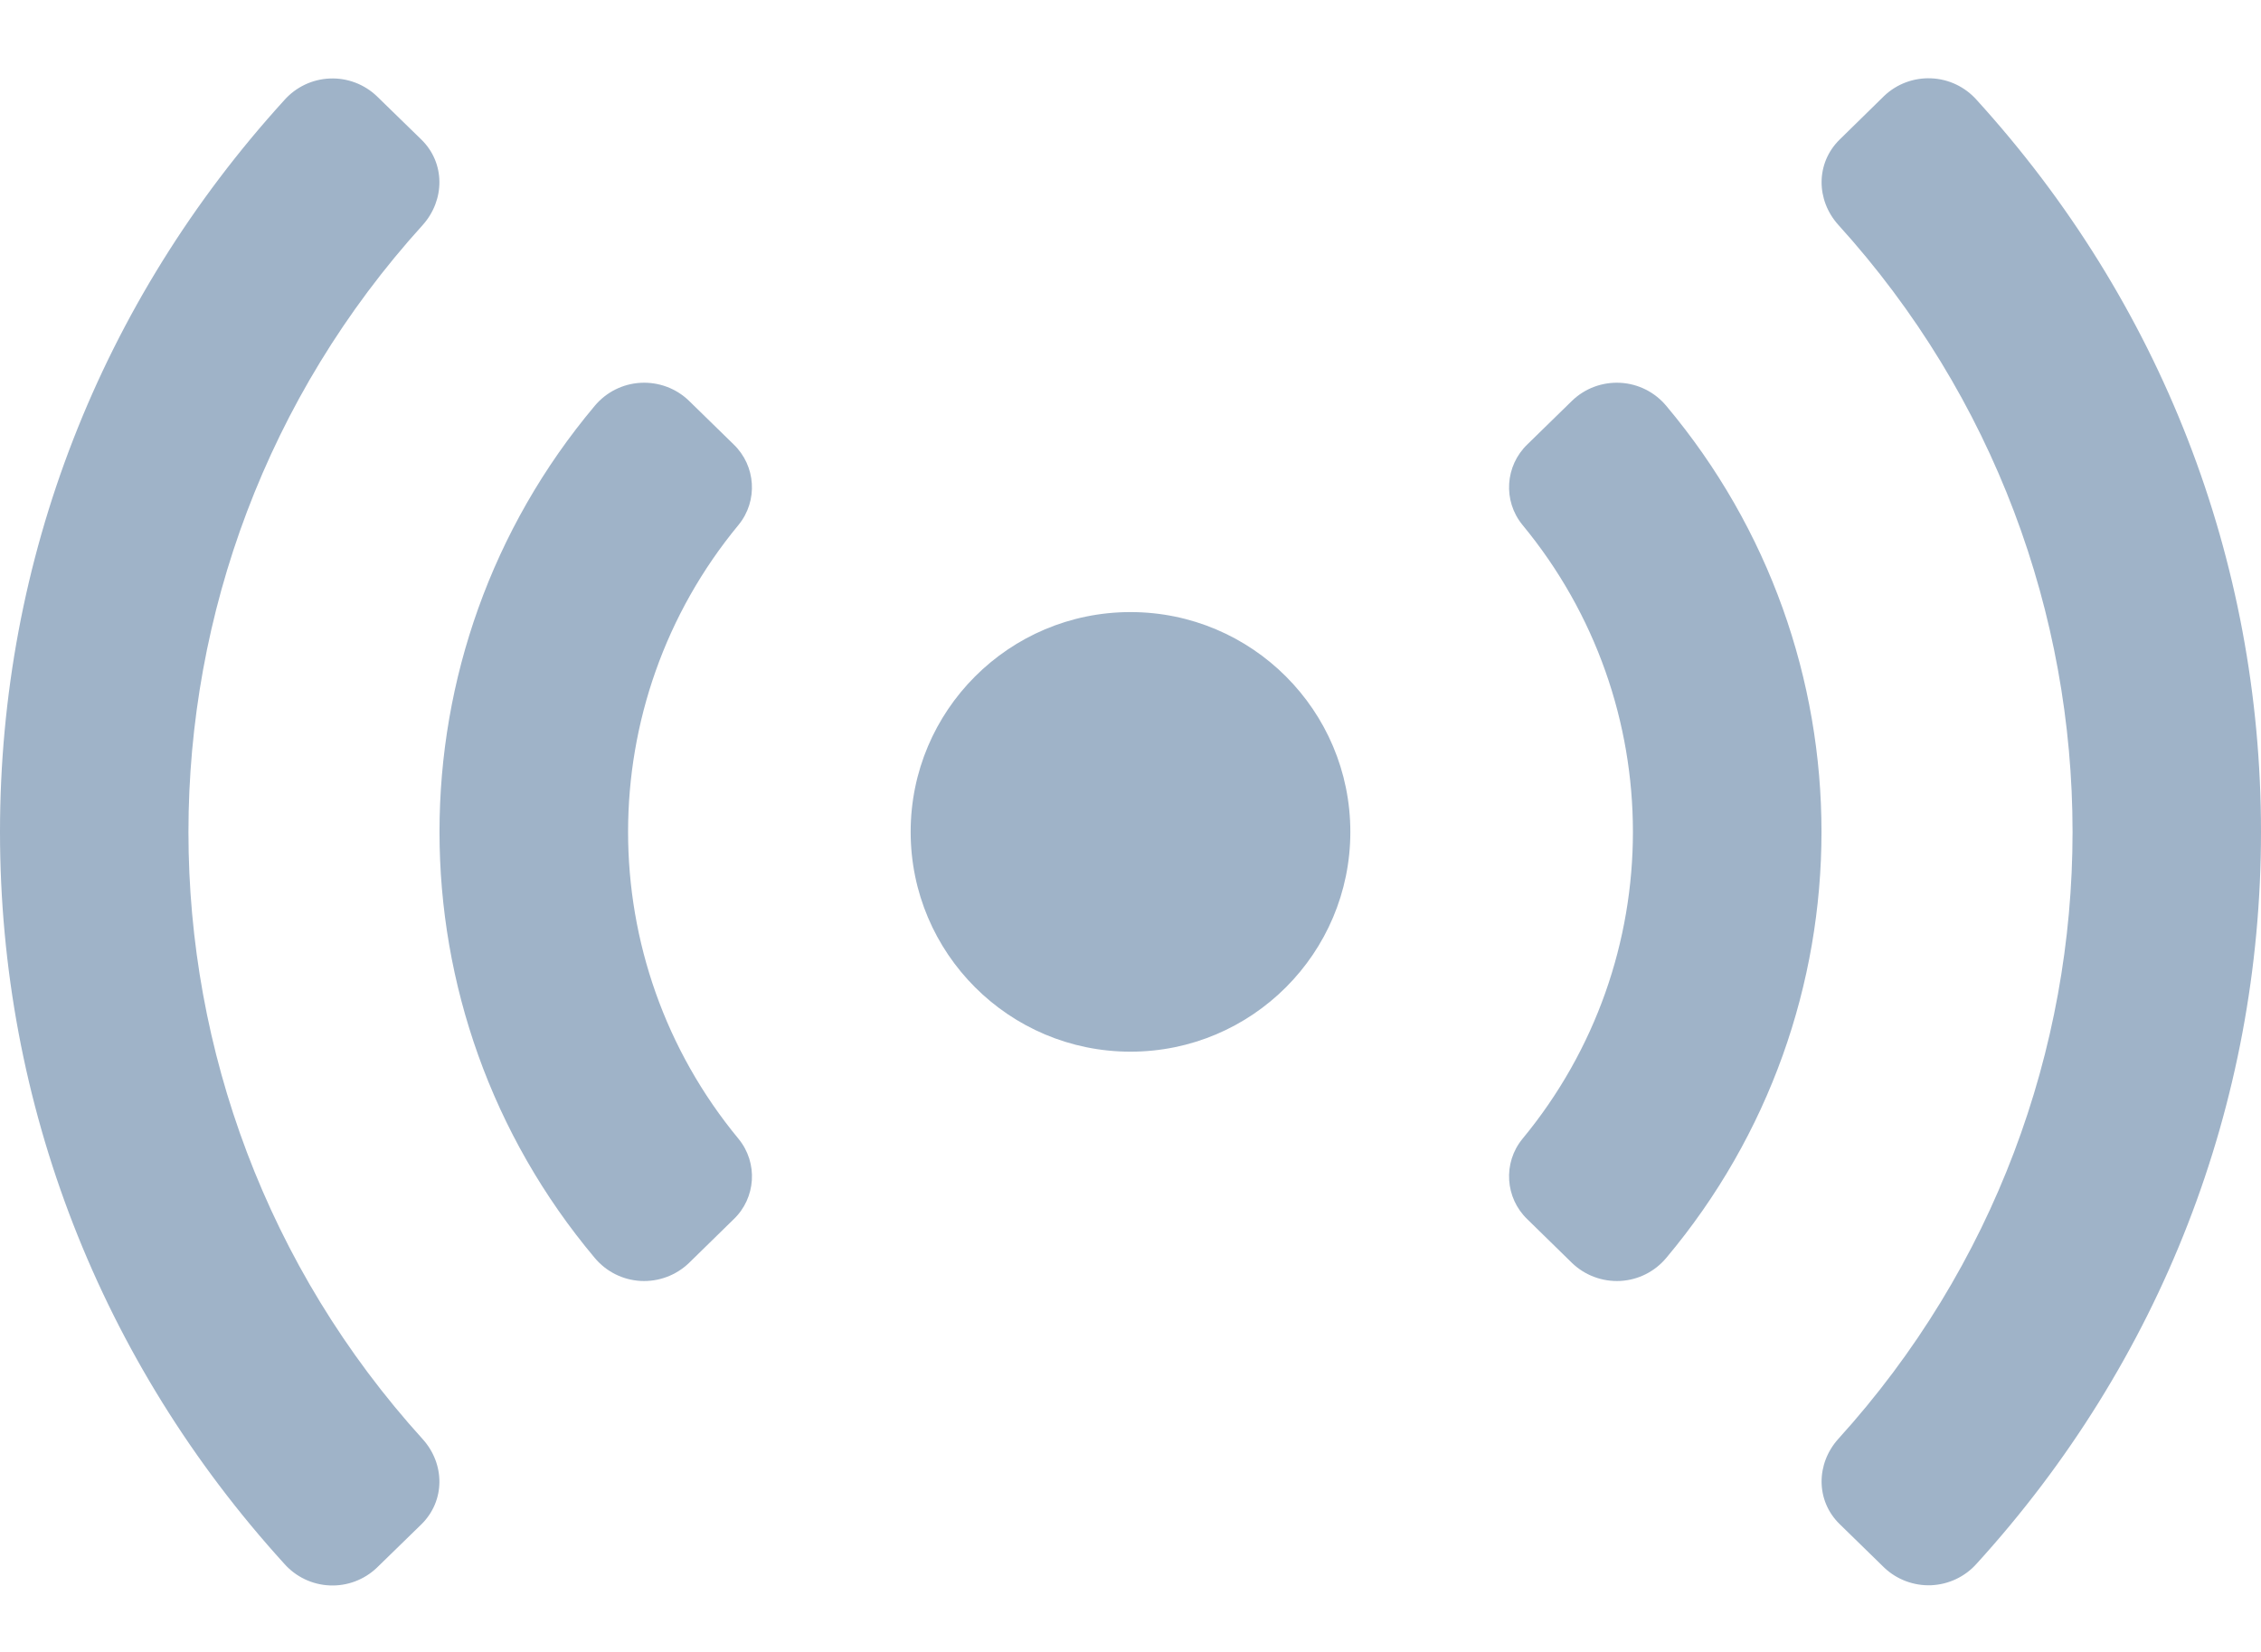 <?xml version="1.0" encoding="UTF-8"?>
<svg width="26px" height="19px" viewBox="0 0 26 19" version="1.1" xmlns="http://www.w3.org/2000/svg" xmlns:xlink="http://www.w3.org/1999/xlink">
    <title>Menu Icon/Inactive/ping Copy</title>
    <g id="7.1-Pings" stroke="none" stroke-width="1" fill="none" fill-rule="evenodd">
        <g id="7.1.1-Pings-empty" transform="translate(-326, -88)" fill="#9FB3C8">
            <g id="Menu-Icon/Inactive/ping-Copy" transform="translate(326, 85)">
                <path d="M8.435,8.11 L7.922,7.609 C7.774,7.466 7.573,7.392 7.367,7.403 C7.162,7.414 6.971,7.51 6.839,7.668 C4.459,10.501 4.459,14.634 6.839,17.468 C6.971,17.626 7.162,17.722 7.367,17.733 C7.573,17.744 7.774,17.669 7.922,17.527 L8.435,17.025 C8.694,16.779 8.719,16.375 8.493,16.099 C6.799,14.05 6.799,11.086 8.493,9.037 C8.719,8.76 8.693,8.357 8.435,8.11 L8.435,8.11 Z M4.845,4.605 L4.333,4.106 C4.188,3.968 3.992,3.894 3.792,3.903 C3.592,3.911 3.403,4.001 3.27,4.151 C1.155,6.474 0,9.434 0,12.568 C0,15.701 1.155,18.662 3.27,20.987 C3.403,21.137 3.592,21.227 3.792,21.235 C3.992,21.244 4.188,21.17 4.333,21.032 L4.845,20.533 C5.121,20.262 5.118,19.838 4.861,19.553 C1.269,15.591 1.269,9.55 4.861,5.588 C5.118,5.301 5.121,4.874 4.845,4.605 L4.845,4.605 Z M22.73,4.149 C22.597,3.999 22.408,3.909 22.208,3.901 C22.008,3.892 21.812,3.965 21.667,4.103 L21.155,4.605 C20.879,4.876 20.882,5.3 21.139,5.586 C24.731,9.548 24.731,15.589 21.139,19.55 C20.882,19.836 20.879,20.261 21.155,20.53 L21.667,21.03 C21.812,21.168 22.008,21.241 22.208,21.233 C22.408,21.224 22.597,21.135 22.73,20.985 C24.845,18.662 26,15.701 26,12.568 C26,9.434 24.845,6.474 22.73,4.149 Z M13,10.04 C11.604,10.04 10.472,11.172 10.472,12.568 C10.472,13.964 11.604,15.096 13,15.096 C14.396,15.096 15.528,13.964 15.528,12.568 C15.528,11.172 14.396,10.04 13,10.04 Z M18.078,7.609 L17.565,8.11 C17.307,8.357 17.281,8.76 17.507,9.037 C19.201,11.086 19.201,14.05 17.507,16.099 C17.281,16.375 17.307,16.779 17.565,17.025 L18.078,17.527 C18.226,17.669 18.427,17.744 18.633,17.733 C18.838,17.722 19.029,17.626 19.161,17.468 C21.541,14.634 21.541,10.501 19.161,7.668 C19.029,7.51 18.838,7.414 18.633,7.403 C18.427,7.392 18.226,7.466 18.078,7.609 L18.078,7.609 Z" id="Shape"></path>
            </g>
        </g>
    </g>
</svg>